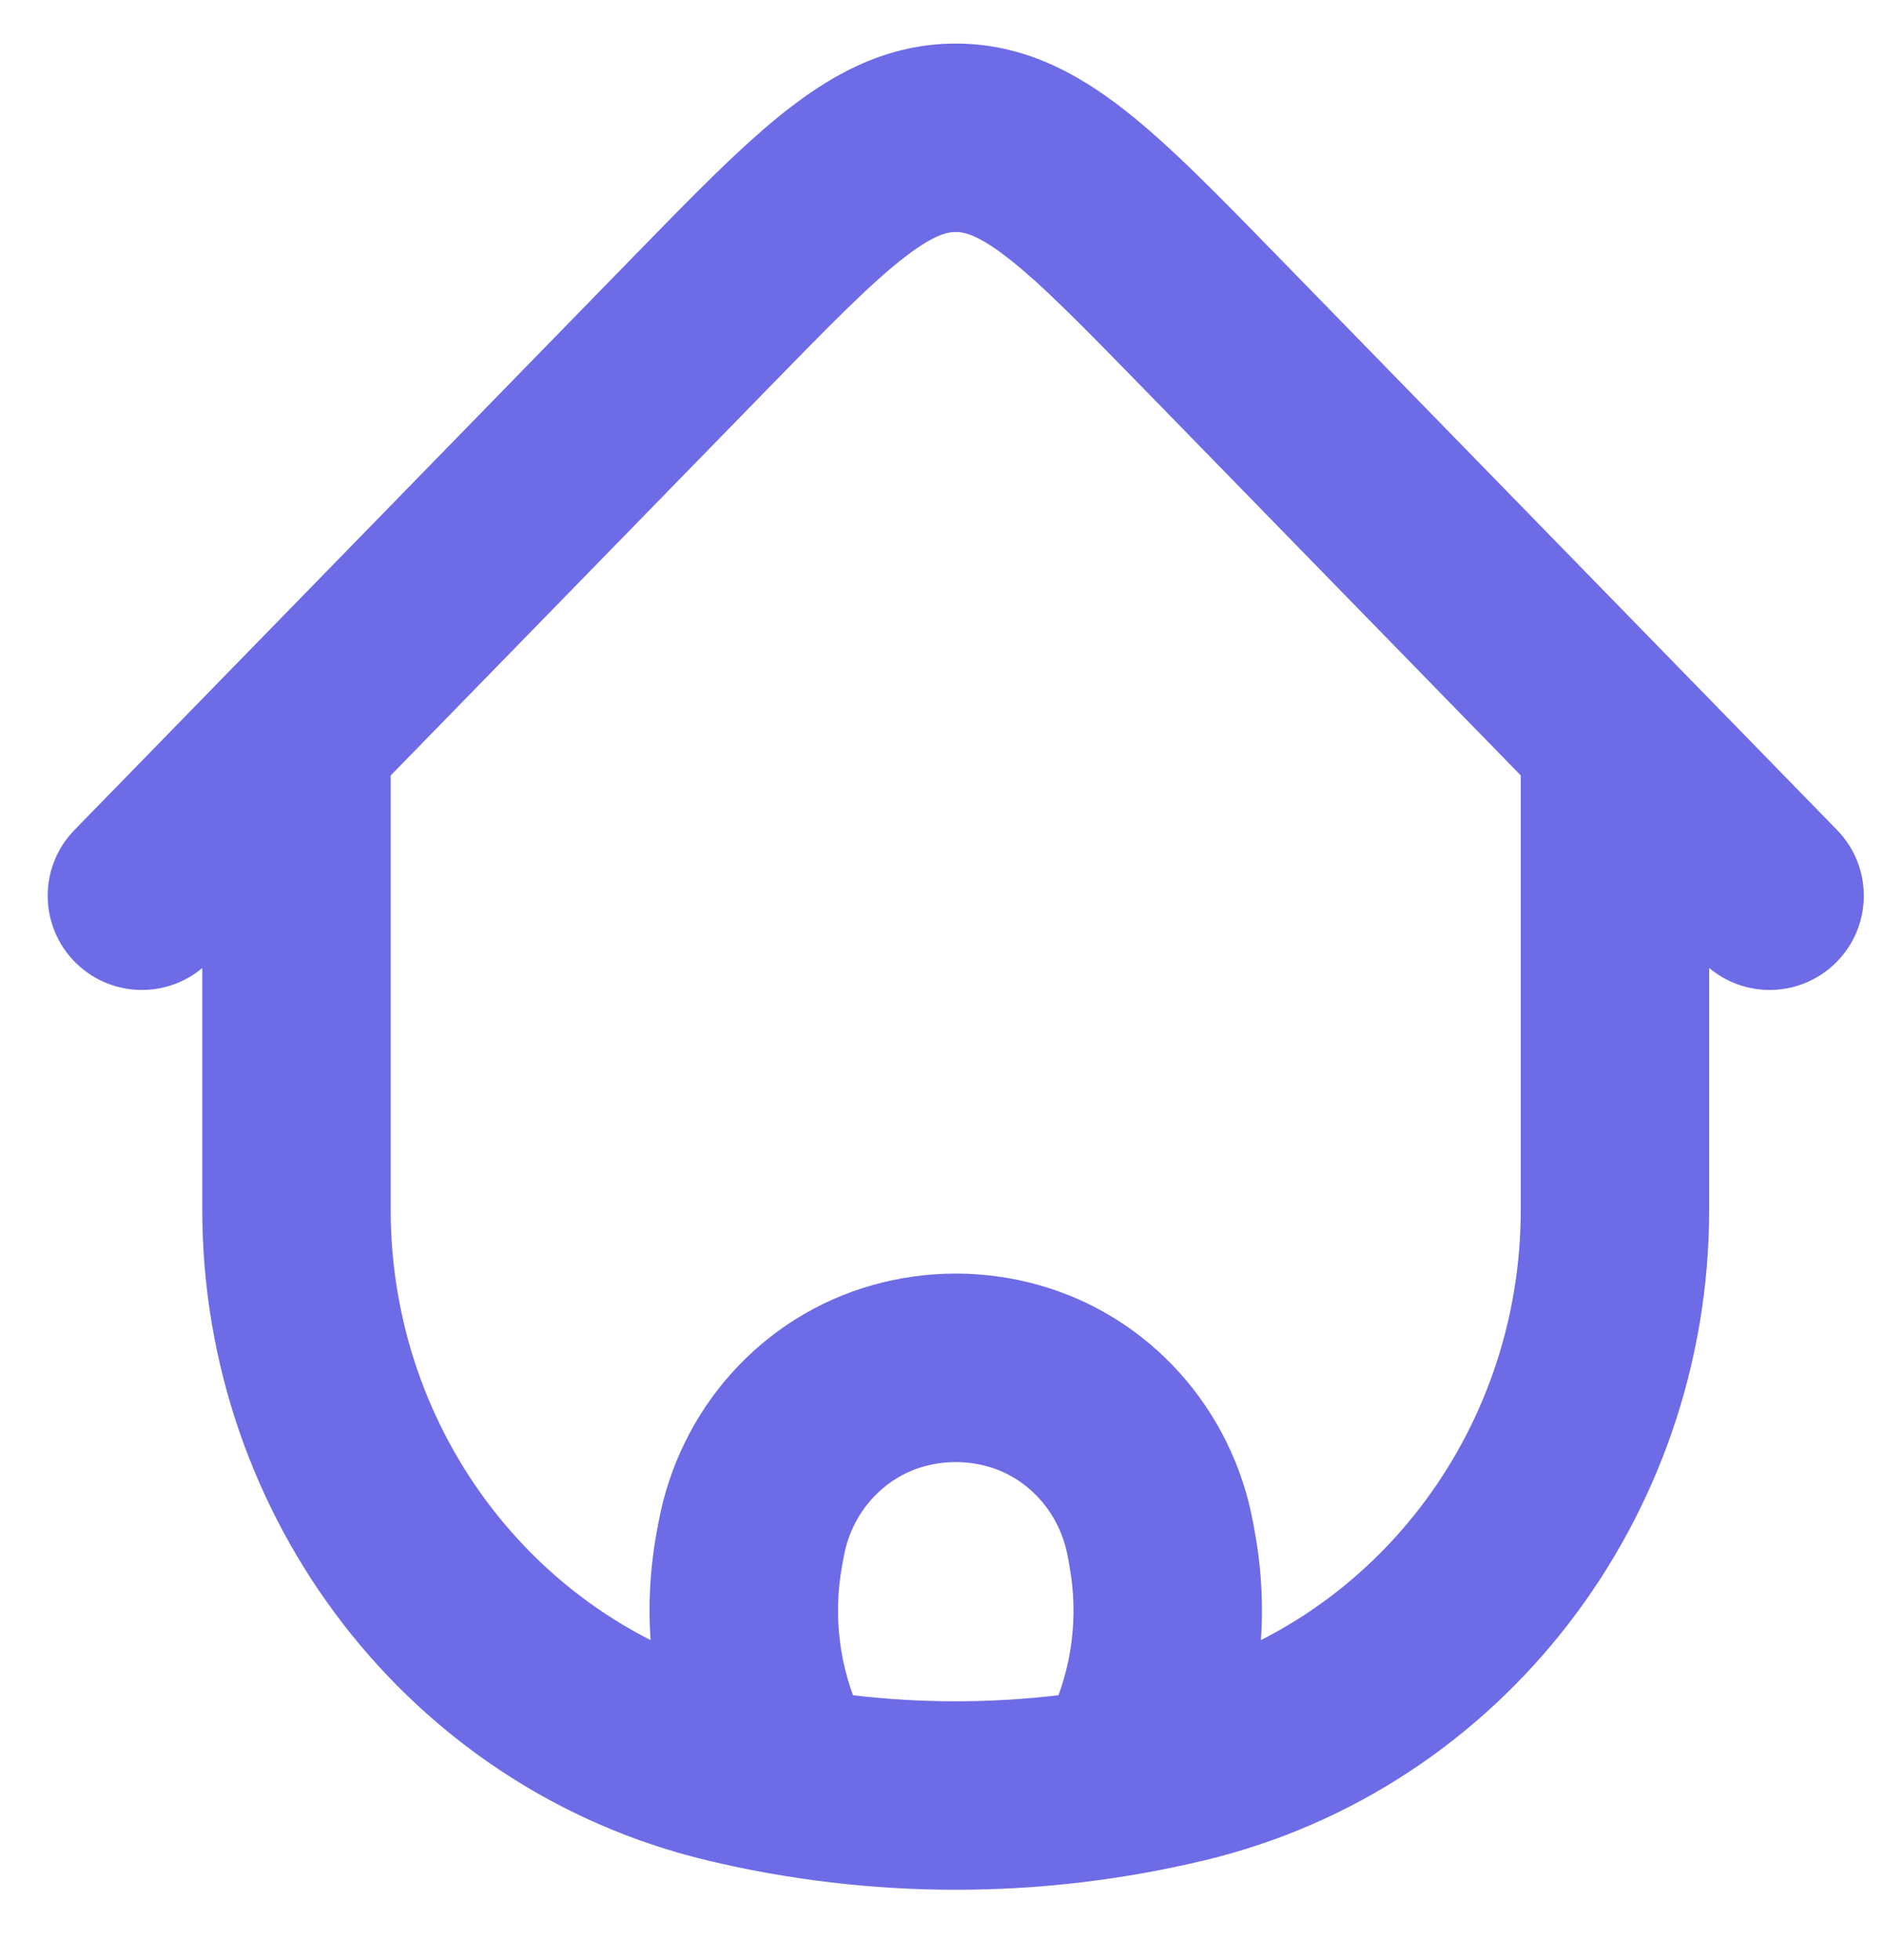 <svg width="25" height="26" viewBox="0 0 25 26" fill="none" xmlns="http://www.w3.org/2000/svg">
<path d="M22.68 10.037C22.68 9.346 22.121 8.787 21.43 8.787C20.74 8.787 20.18 9.346 20.18 10.037H22.68ZM5.184 10.037C5.184 9.346 4.625 8.787 3.934 8.787C3.244 8.787 2.684 9.346 2.684 10.037H5.184ZM15.698 23.46L15.406 22.245H15.406L15.698 23.46ZM9.667 23.46L9.959 22.245H9.959L9.667 23.46ZM16.077 4.289L15.182 5.162L16.077 4.289ZM22.588 12.755C23.07 13.249 23.861 13.259 24.355 12.777C24.849 12.295 24.859 11.504 24.377 11.01L22.588 12.755ZM9.288 4.289L10.183 5.162L10.183 5.162L9.288 4.289ZM0.988 11.01C0.506 11.504 0.516 12.295 1.01 12.777C1.504 13.259 2.295 13.249 2.777 12.755L0.988 11.01ZM9.945 20.545L8.715 20.318L8.715 20.318L9.945 20.545ZM9.968 20.419L11.197 20.645V20.645L9.968 20.419ZM15.397 20.419L14.168 20.645L14.168 20.645L15.397 20.419ZM15.42 20.545L16.65 20.318L16.65 20.318L15.42 20.545ZM15.073 23.271L13.94 22.742L13.94 22.742L15.073 23.271ZM13.8 23.041C13.508 23.667 13.778 24.411 14.403 24.703C15.029 24.995 15.773 24.725 16.065 24.1L13.8 23.041ZM10.292 23.271L9.16 23.8L9.16 23.8L10.292 23.271ZM9.3 24.1C9.592 24.725 10.336 24.995 10.962 24.703C11.587 24.411 11.857 23.667 11.565 23.041L9.3 24.1ZM11.916 18.251L12.256 19.454L11.916 18.251ZM13.449 18.251L13.109 19.454H13.109L13.449 18.251ZM20.18 10.037V16.045H22.68V10.037H20.18ZM5.184 16.045V10.037H2.684V16.045H5.184ZM15.406 22.245C13.615 22.676 11.75 22.676 9.959 22.245L9.374 24.676C11.55 25.199 13.815 25.199 15.991 24.676L15.406 22.245ZM9.959 22.245C7.182 21.577 5.184 19.024 5.184 16.045H2.684C2.684 20.14 5.435 23.729 9.374 24.676L9.959 22.245ZM15.991 24.676C19.93 23.729 22.68 20.14 22.68 16.045H20.18C20.18 19.024 18.183 21.577 15.406 22.245L15.991 24.676ZM15.182 5.162L22.588 12.755L24.377 11.01L16.971 3.416L15.182 5.162ZM8.394 3.416L0.988 11.01L2.777 12.755L10.183 5.162L8.394 3.416ZM16.971 3.416C16.196 2.622 15.529 1.933 14.922 1.459C14.289 0.963 13.572 0.578 12.682 0.578V3.078C12.787 3.078 12.967 3.104 13.382 3.428C13.825 3.774 14.357 4.316 15.182 5.162L16.971 3.416ZM10.183 5.162C11.008 4.316 11.54 3.774 11.983 3.428C12.398 3.104 12.578 3.078 12.682 3.078V0.578C11.793 0.578 11.076 0.963 10.443 1.459C9.836 1.933 9.169 2.622 8.394 3.416L10.183 5.162ZM11.174 20.771L11.197 20.645L8.739 20.192L8.715 20.318L11.174 20.771ZM14.168 20.645L14.191 20.771L16.65 20.318L16.627 20.192L14.168 20.645ZM13.94 22.742L13.8 23.041L16.065 24.1L16.205 23.8L13.94 22.742ZM9.16 23.8L9.3 24.1L11.565 23.041L11.425 22.742L9.16 23.8ZM14.191 20.771C14.314 21.44 14.226 22.131 13.94 22.742L16.205 23.8C16.712 22.716 16.867 21.496 16.65 20.318L14.191 20.771ZM8.715 20.318C8.498 21.496 8.653 22.716 9.16 23.8L11.425 22.742C11.139 22.131 11.051 21.44 11.174 20.771L8.715 20.318ZM12.256 19.454C12.535 19.375 12.83 19.375 13.109 19.454L13.789 17.048C13.065 16.843 12.3 16.843 11.576 17.048L12.256 19.454ZM16.627 20.192C16.35 18.693 15.26 17.463 13.789 17.048L13.109 19.454C13.638 19.603 14.059 20.056 14.168 20.645L16.627 20.192ZM11.197 20.645C11.306 20.056 11.727 19.603 12.256 19.454L11.576 17.048C10.105 17.463 9.015 18.693 8.739 20.192L11.197 20.645Z" fill="#6D6BE6"/>
</svg>
